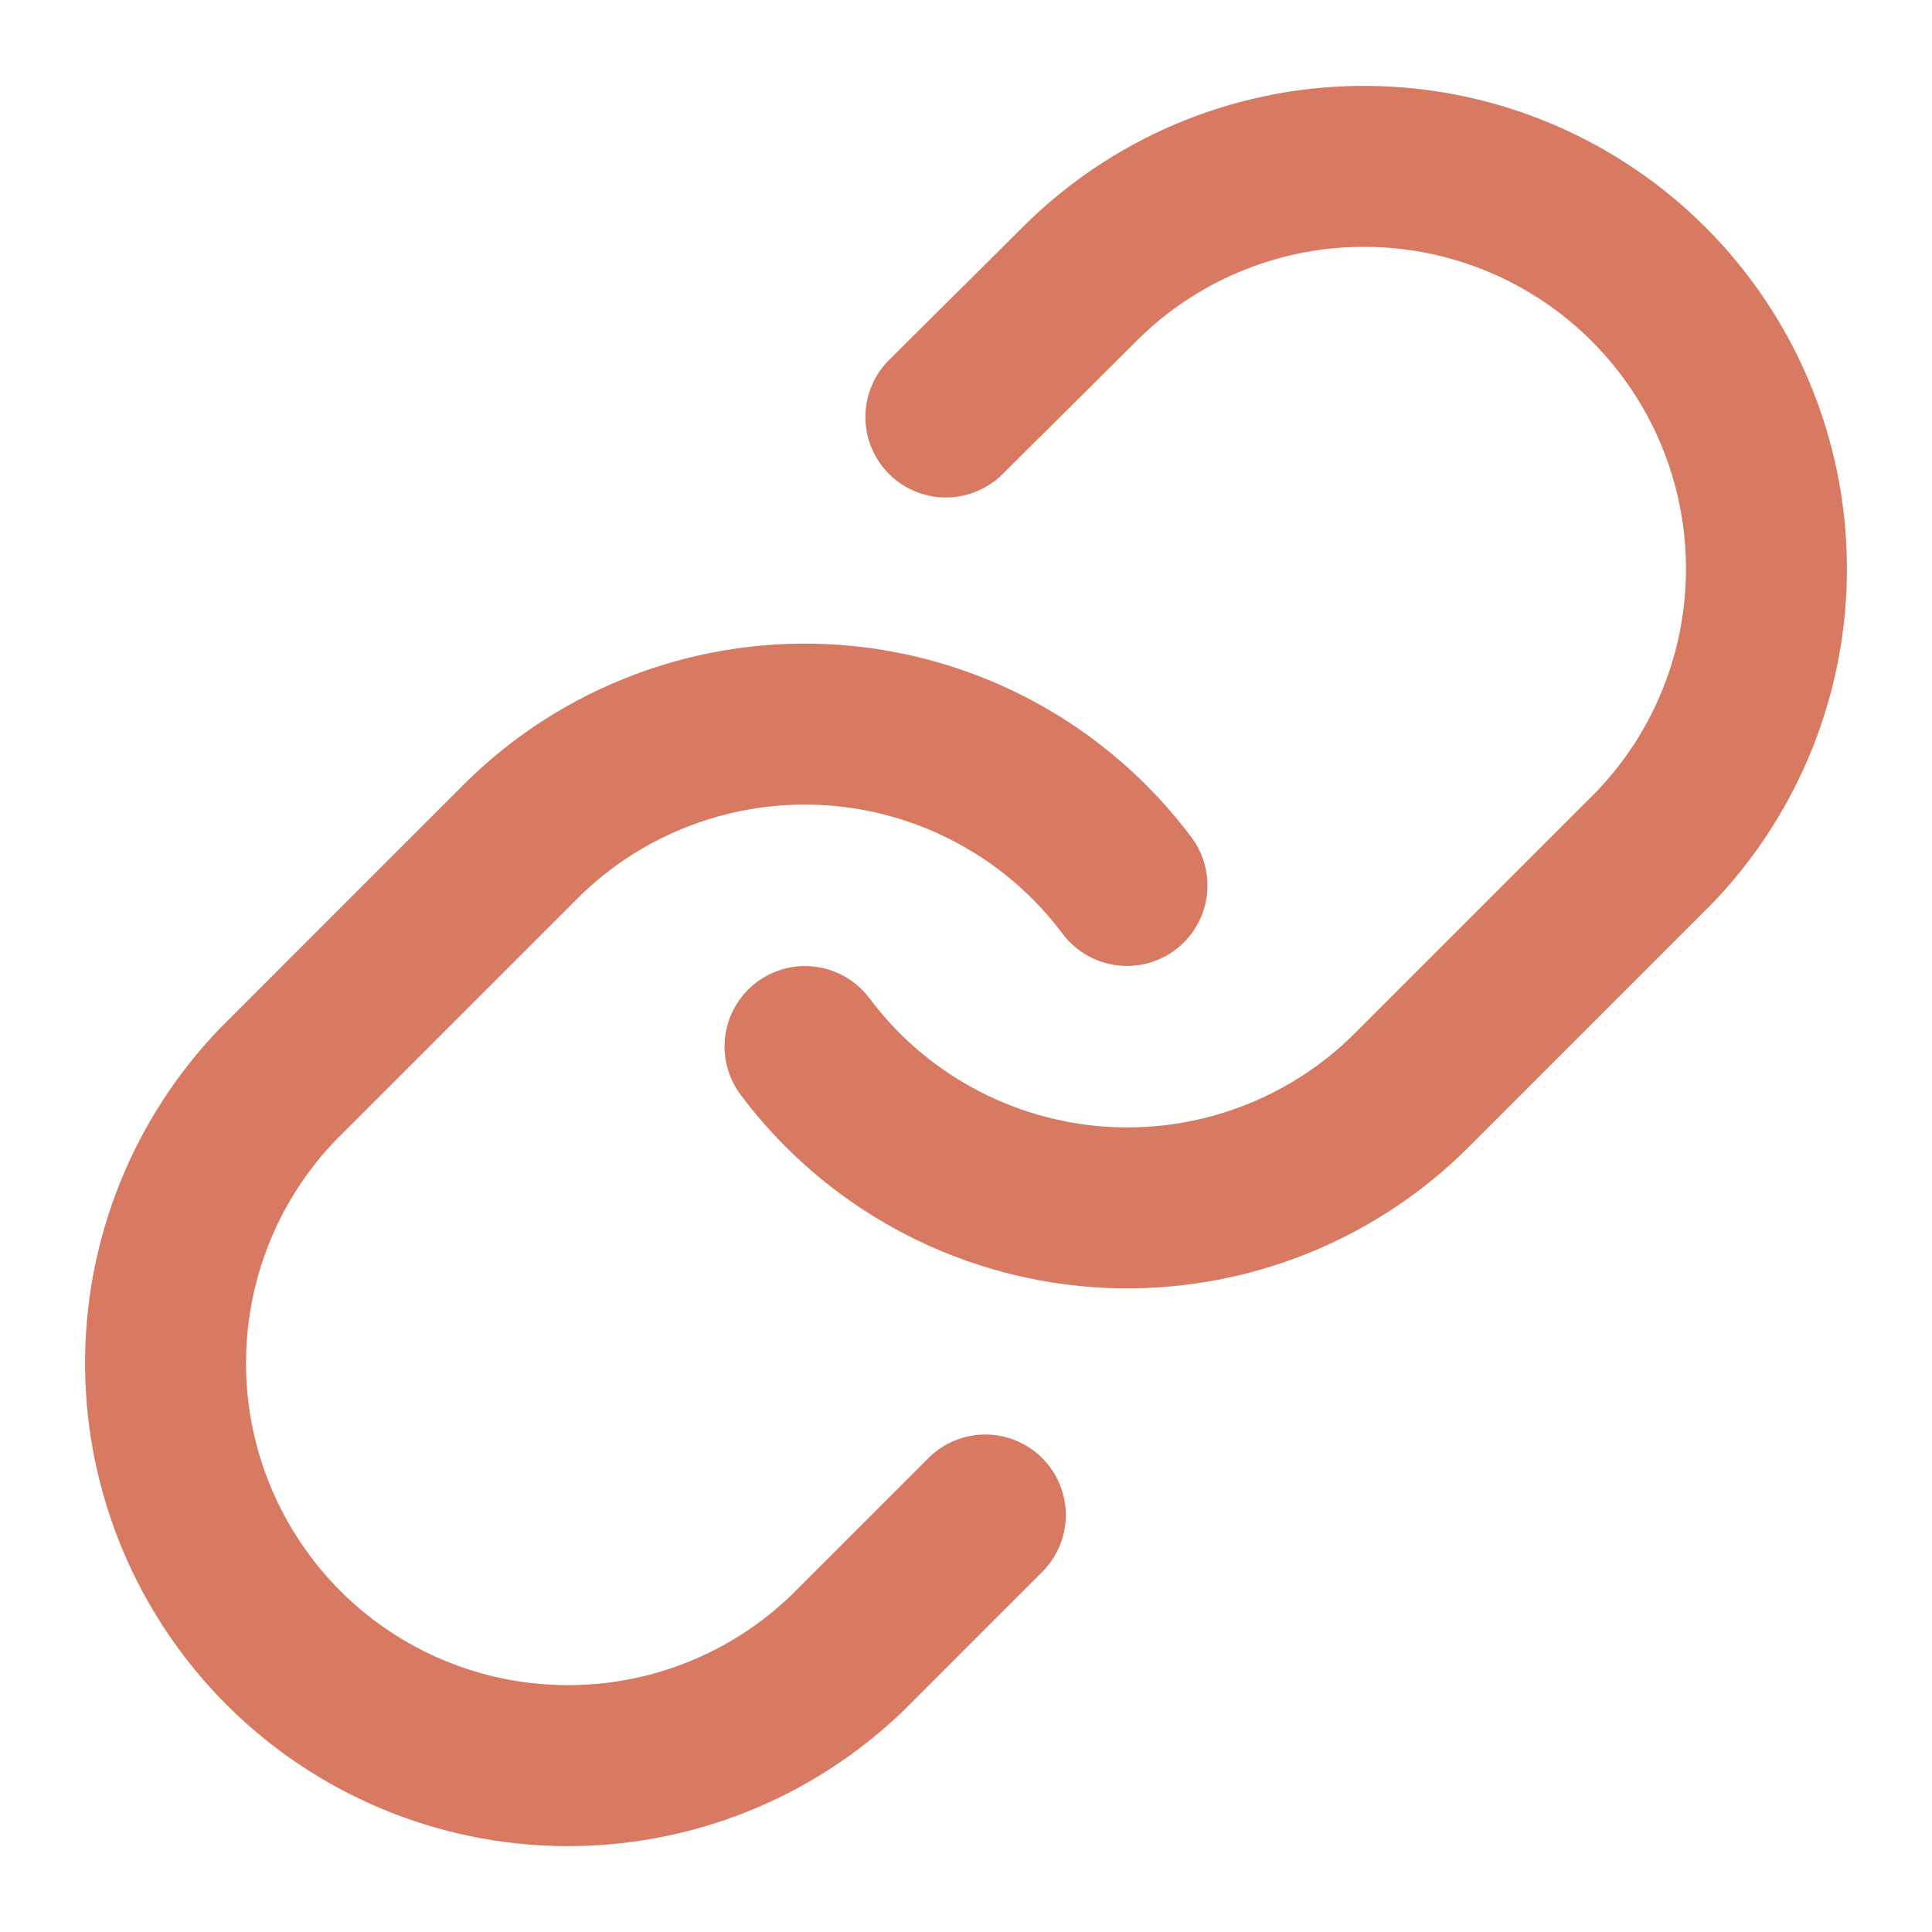 <svg width="19" height="19" viewBox="0 0 19 19" fill="none" xmlns="http://www.w3.org/2000/svg">
<g clip-path="url(#clip0_10_54)">
<path d="M7.917 10.292C8.257 10.746 8.69 11.122 9.189 11.394C9.687 11.666 10.238 11.828 10.804 11.869C11.37 11.909 11.938 11.828 12.47 11.629C13.002 11.431 13.485 11.12 13.886 10.719L16.261 8.344C16.982 7.598 17.381 6.598 17.372 5.56C17.363 4.522 16.947 3.529 16.213 2.795C15.479 2.061 14.486 1.645 13.448 1.636C12.41 1.627 11.41 2.026 10.664 2.747L9.302 4.101" stroke="#D77A61" stroke-width="1.583" stroke-linecap="round" stroke-linejoin="round"/>
<path d="M11.083 8.708C10.743 8.254 10.31 7.878 9.812 7.606C9.313 7.333 8.763 7.172 8.196 7.131C7.63 7.091 7.062 7.172 6.53 7.371C5.998 7.569 5.515 7.879 5.114 8.281L2.739 10.656C2.018 11.402 1.619 12.402 1.628 13.44C1.637 14.478 2.054 15.471 2.787 16.205C3.521 16.939 4.514 17.355 5.552 17.364C6.59 17.373 7.59 16.974 8.336 16.253L9.69 14.899" stroke="#D77A61" stroke-width="1.583" stroke-linecap="round" stroke-linejoin="round"/>
</g>
<defs>
<clipPath id="clip0_10_54">
<rect width="19" height="19" fill="white"/>
</clipPath>
</defs>
</svg>
